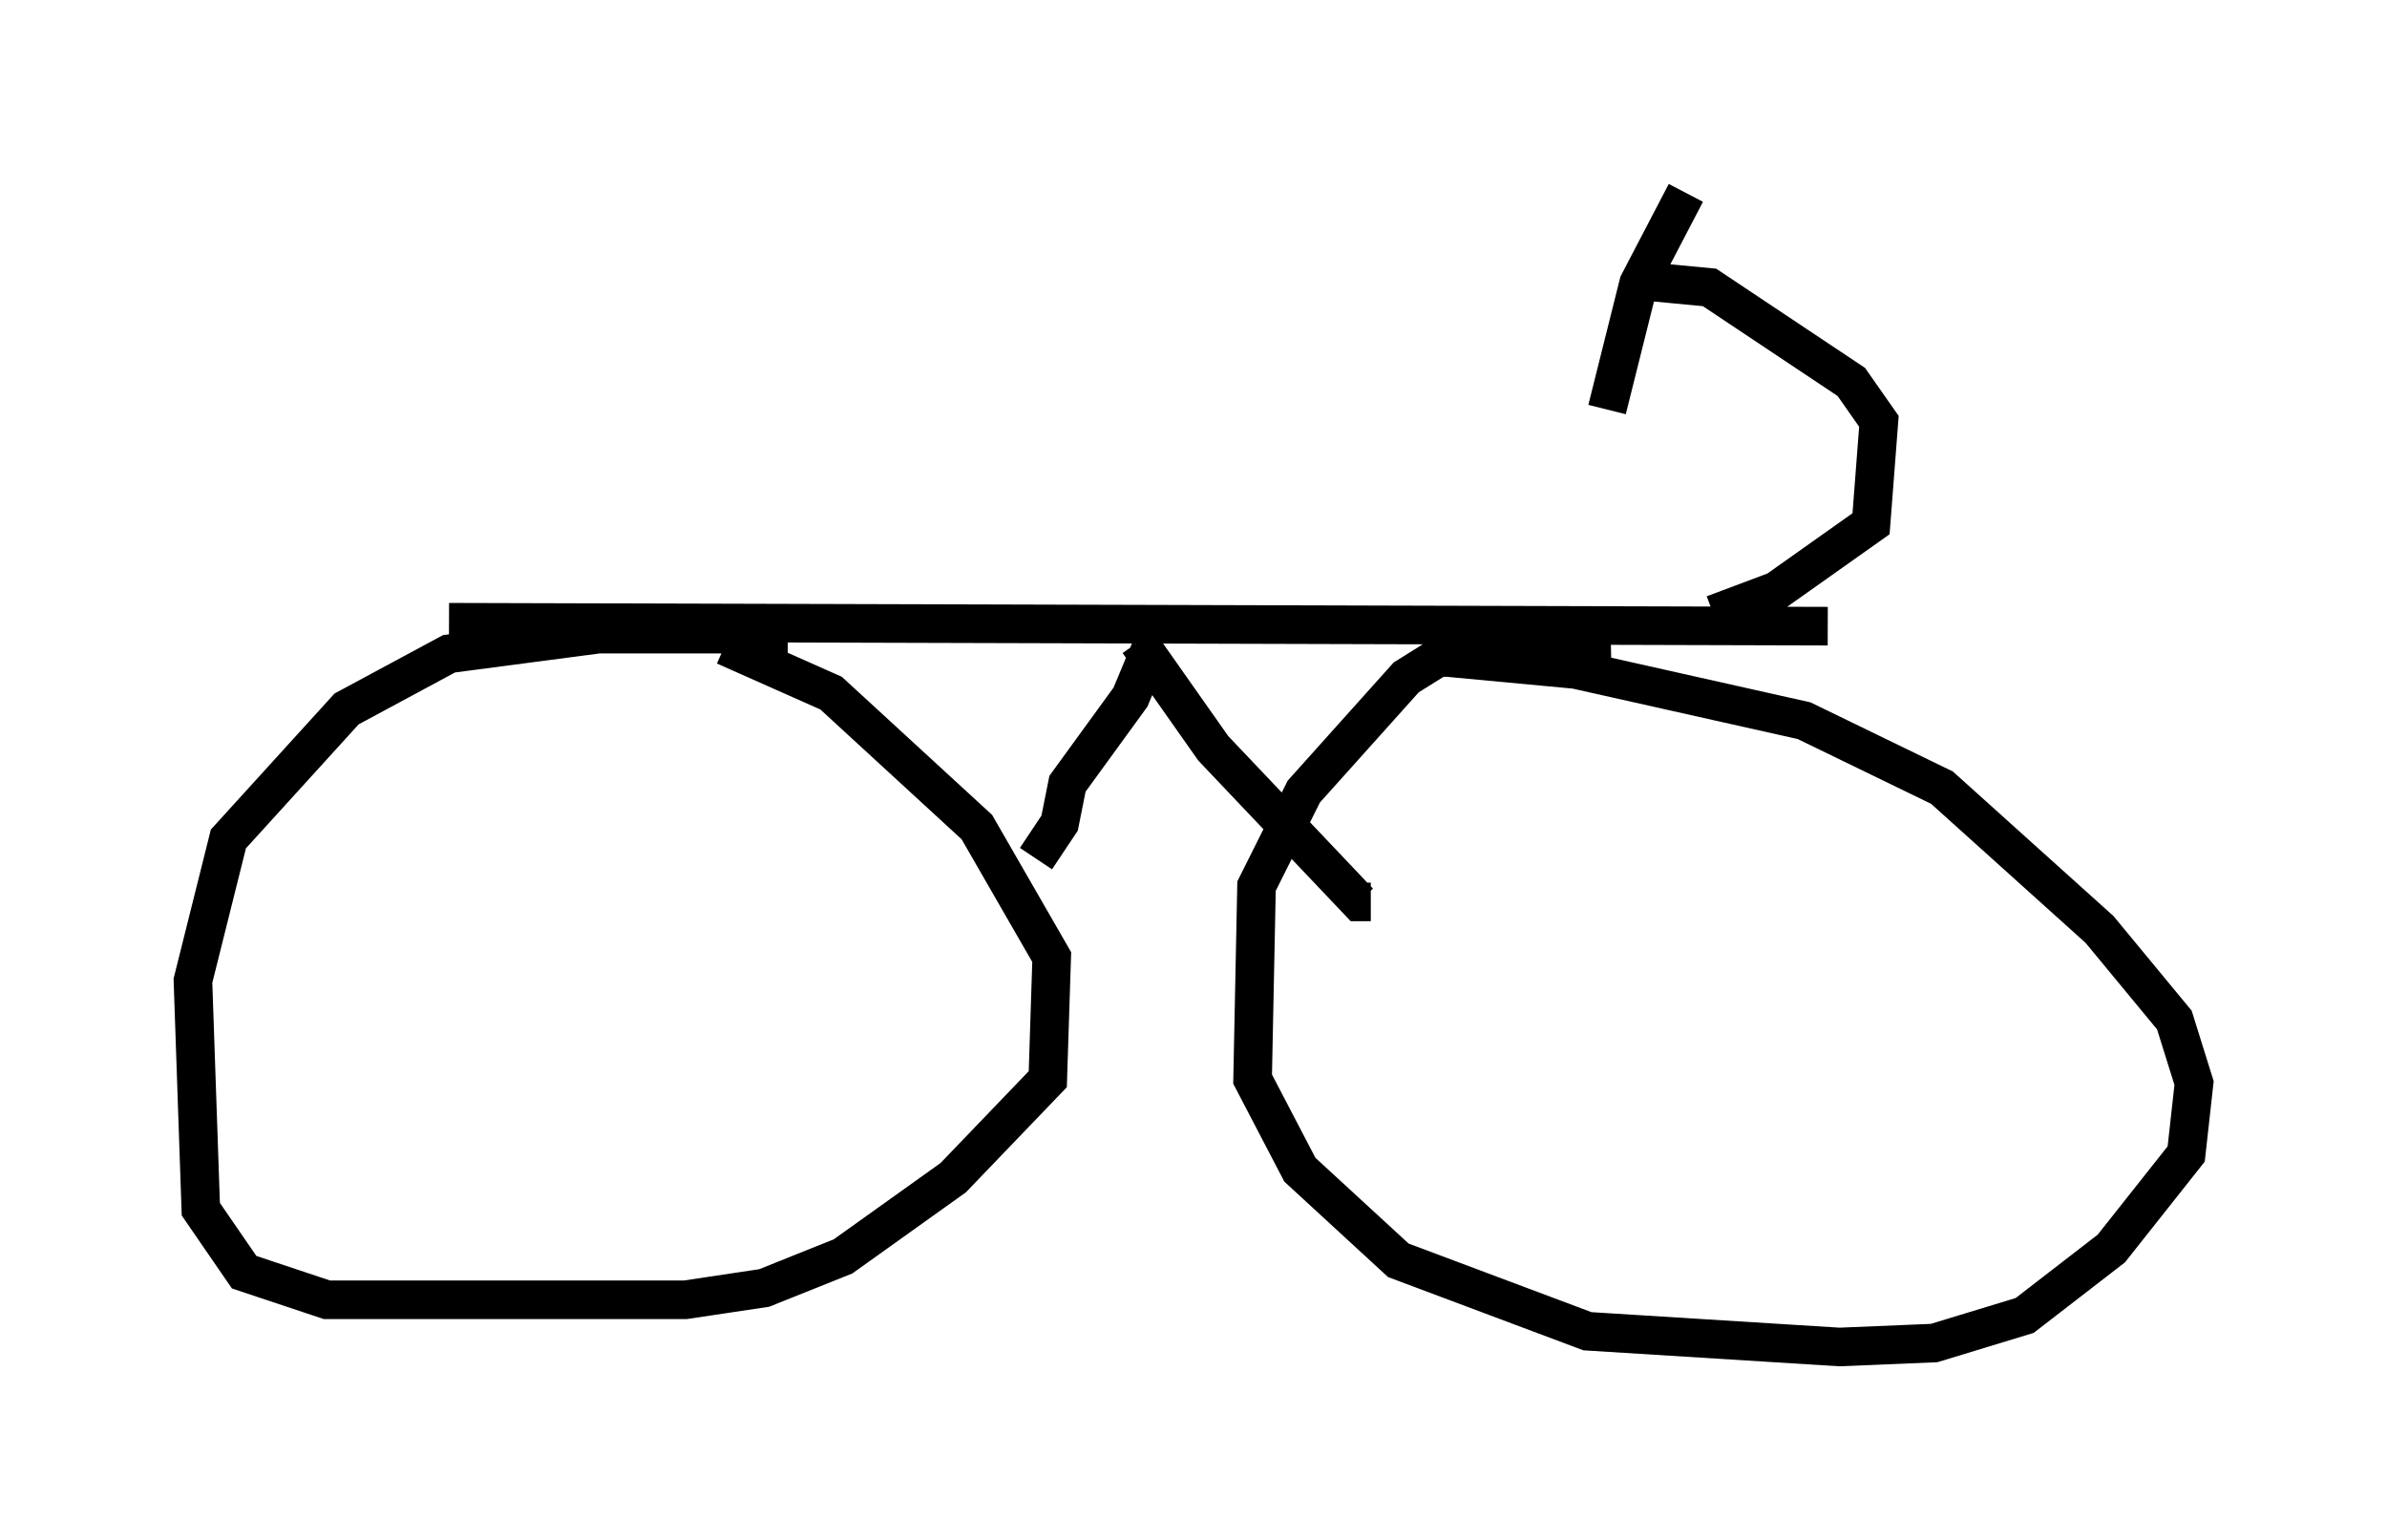 <?xml version="1.0" encoding="utf-8" ?>
<svg baseProfile="full" height="39.911" version="1.1" width="61.859" xmlns="http://www.w3.org/2000/svg" xmlns:ev="http://www.w3.org/2001/xml-events" xmlns:xlink="http://www.w3.org/1999/xlink"><defs /><rect fill="white" height="39.911" width="61.859" x="0" y="0" /><path d="M21.64, 16.74 m-1.225, -0.306 l-4.9, 0.0 -3.879, 0.51 l-2.654, 1.429 -3.063, 3.369 l-0.919, 3.675 0.204, 5.921 l1.123, 1.633 2.144, 0.715 l1.123, 0.0 8.167, 0.0 l2.042, -0.306 2.042, -0.817 l2.858, -2.042 2.45, -2.552 l0.102, -3.165 -1.94, -3.369 l-3.777, -3.471 -2.756, -1.225 m22.969, 0.204 l-4.492, 0.102 -0.817, 0.51 l-2.654, 2.96 -1.225, 2.45 l-0.102, 5.002 1.225, 2.348 l2.552, 2.348 4.9, 1.838 l6.533, 0.408 2.45, -0.102 l2.348, -0.715 2.246, -1.735 l1.94, -2.45 0.204, -1.838 l-0.51, -1.633 -1.94, -2.348 l-4.083, -3.675 -3.573, -1.735 l-5.921, -1.327 -3.267, -0.306 m-25.929, -0.919 l35.73, 0.102 m-17.559, 0.613 l-0.51, 1.225 -1.633, 2.246 l-0.204, 1.021 -0.613, 0.919 m2.654, -5.615 l1.94, 2.756 3.777, 3.981 l0.306, 0.0 m8.881, -7.452 l1.633, -0.613 2.45, -1.735 l0.204, -2.654 -0.715, -1.021 l-3.675, -2.45 -2.144, -0.204 m1.531, -2.246 l-1.225, 2.348 -0.817, 3.267 " fill="none" stroke="black" stroke-width="1" /></svg>